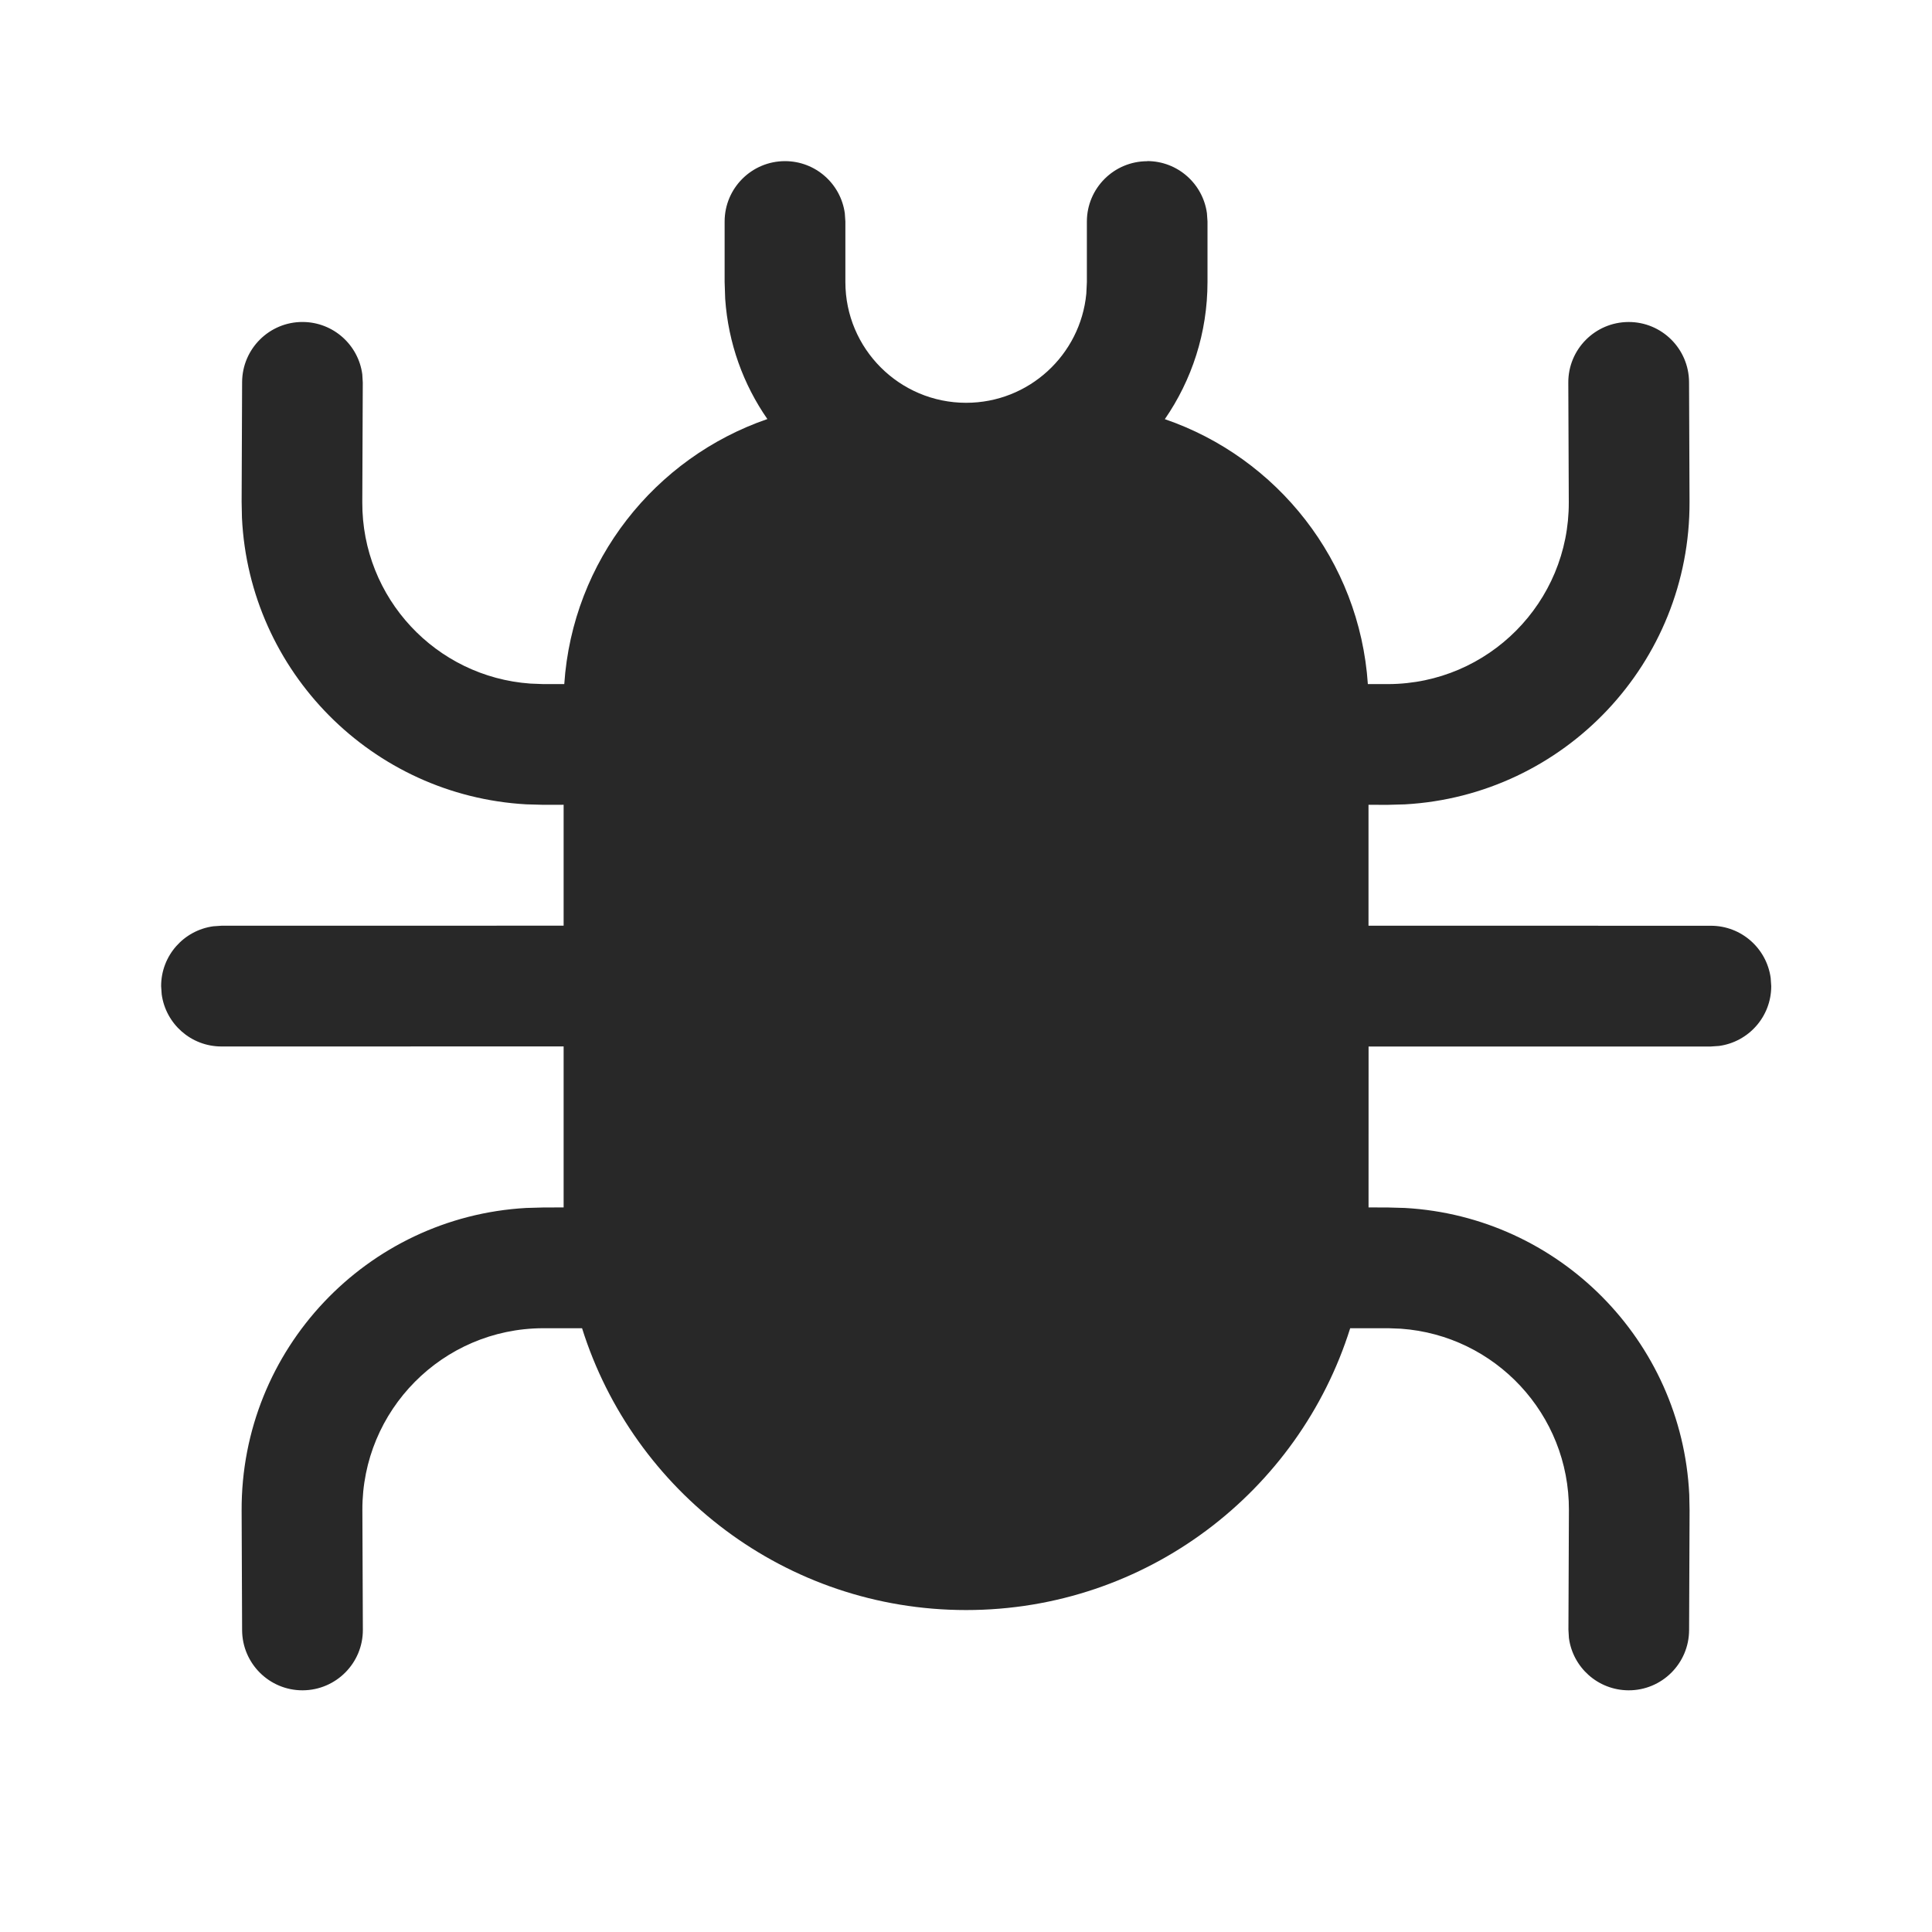 <?xml version="1.0" encoding="UTF-8"?>
<svg width="800px" height="800px" version="1.1" viewBox="0 0 24 24" xmlns="http://www.w3.org/2000/svg" xmlns:cc="http://creativecommons.org/ns#" xmlns:dc="http://purl.org/dc/elements/1.1/" xmlns:rdf="http://www.w3.org/1999/02/22-rdf-syntax-ns#">
 <!-- Uploaded to: SVG Repo, www.svgrepo.com, Generator: SVG Repo Mixer Tools -->
 <title>ic_fluent_bug_report_24_filled</title>
 <desc>Created with Sketch.</desc>
 <g id="🔍-Product-Icons" fill="#282828" fill-rule="evenodd">
  <g id="ic_fluent_bug_report_24_filled" fill="#282828" fill-rule="nonzero">
   <path id="🎨-Color" d="m14.25 2.001c0.38 0 0.693 0.282 0.743 0.648l0.007 0.102v0.752c0 0.633-0.196 1.22-0.53 1.704 1.395 0.478 2.419 1.758 2.522 3.291l0.255 8.2e-5c1.243-0.005 2.246-1.017 2.241-2.259l-0.006-1.486c-0.002-0.414 0.333-0.751 0.747-0.753 0.414-0.002 0.751 0.333 0.753 0.747l0.006 1.486c0.008 2.004-1.557 3.648-3.535 3.759l-0.215 0.006-0.238-6.3673e-4v1.502l4.253 6.329e-4c0.38 0 0.693 0.282 0.743 0.648l0.007 0.102c0 0.38-0.282 0.693-0.648 0.743l-0.102 0.007-4.252-7e-7 -4.071e-4 1.999 0.238 6.329e-4 0.215 0.006c1.912 0.108 3.439 1.647 3.531 3.56l0.004 0.199-0.006 1.486c-0.002 0.414-0.339 0.749-0.753 0.747-0.38-0.002-0.692-0.285-0.74-0.651l-0.006-0.102 0.006-1.486c0.005-1.191-0.916-2.17-2.087-2.253l-0.154-0.006-0.476-6.76e-5c-0.637 2.029-2.532 3.501-4.771 3.501-2.239 0-4.134-1.472-4.771-3.501l-0.488 6.76e-5c-1.243 0.005-2.246 1.017-2.241 2.259l0.006 1.486c0.002 0.414-0.333 0.751-0.747 0.753-0.414 0.002-0.751-0.333-0.753-0.747l-0.006-1.486c-0.008-2.004 1.557-3.648 3.535-3.759l0.215-0.006 0.25-6.329e-4v-2l-4.25 6.329e-4c-0.38 0-0.693-0.282-0.743-0.648l-0.007-0.102c0-0.38 0.282-0.693 0.648-0.743l0.102-0.007 4.25-6.329e-4v-1.502l-0.25 6.3023e-4 -0.215-0.006c-1.912-0.108-3.439-1.647-3.531-3.56l-0.004-0.199 0.006-1.486c0.002-0.414 0.339-0.749 0.753-0.747 0.38 0.002 0.692 0.285 0.74 0.651l0.006 0.102-0.006 1.486c-0.005 1.191 0.916 2.17 2.087 2.253l0.154 0.006 0.268-7.55e-5c0.103-1.532 1.127-2.812 2.523-3.292-0.298-0.429-0.486-0.941-0.524-1.493l-0.007-0.209v-0.752c0-0.414 0.336-0.75 0.75-0.75 0.38 0 0.693 0.282 0.743 0.648l0.007 0.102v0.752c0 0.828 0.672 1.5 1.5 1.5 0.78 0 1.42-0.595 1.493-1.355l0.007-0.144v-0.752c0-0.414 0.336-0.75 0.75-0.75z" fill="#282828"/>
  </g>
 </g>
</svg>
